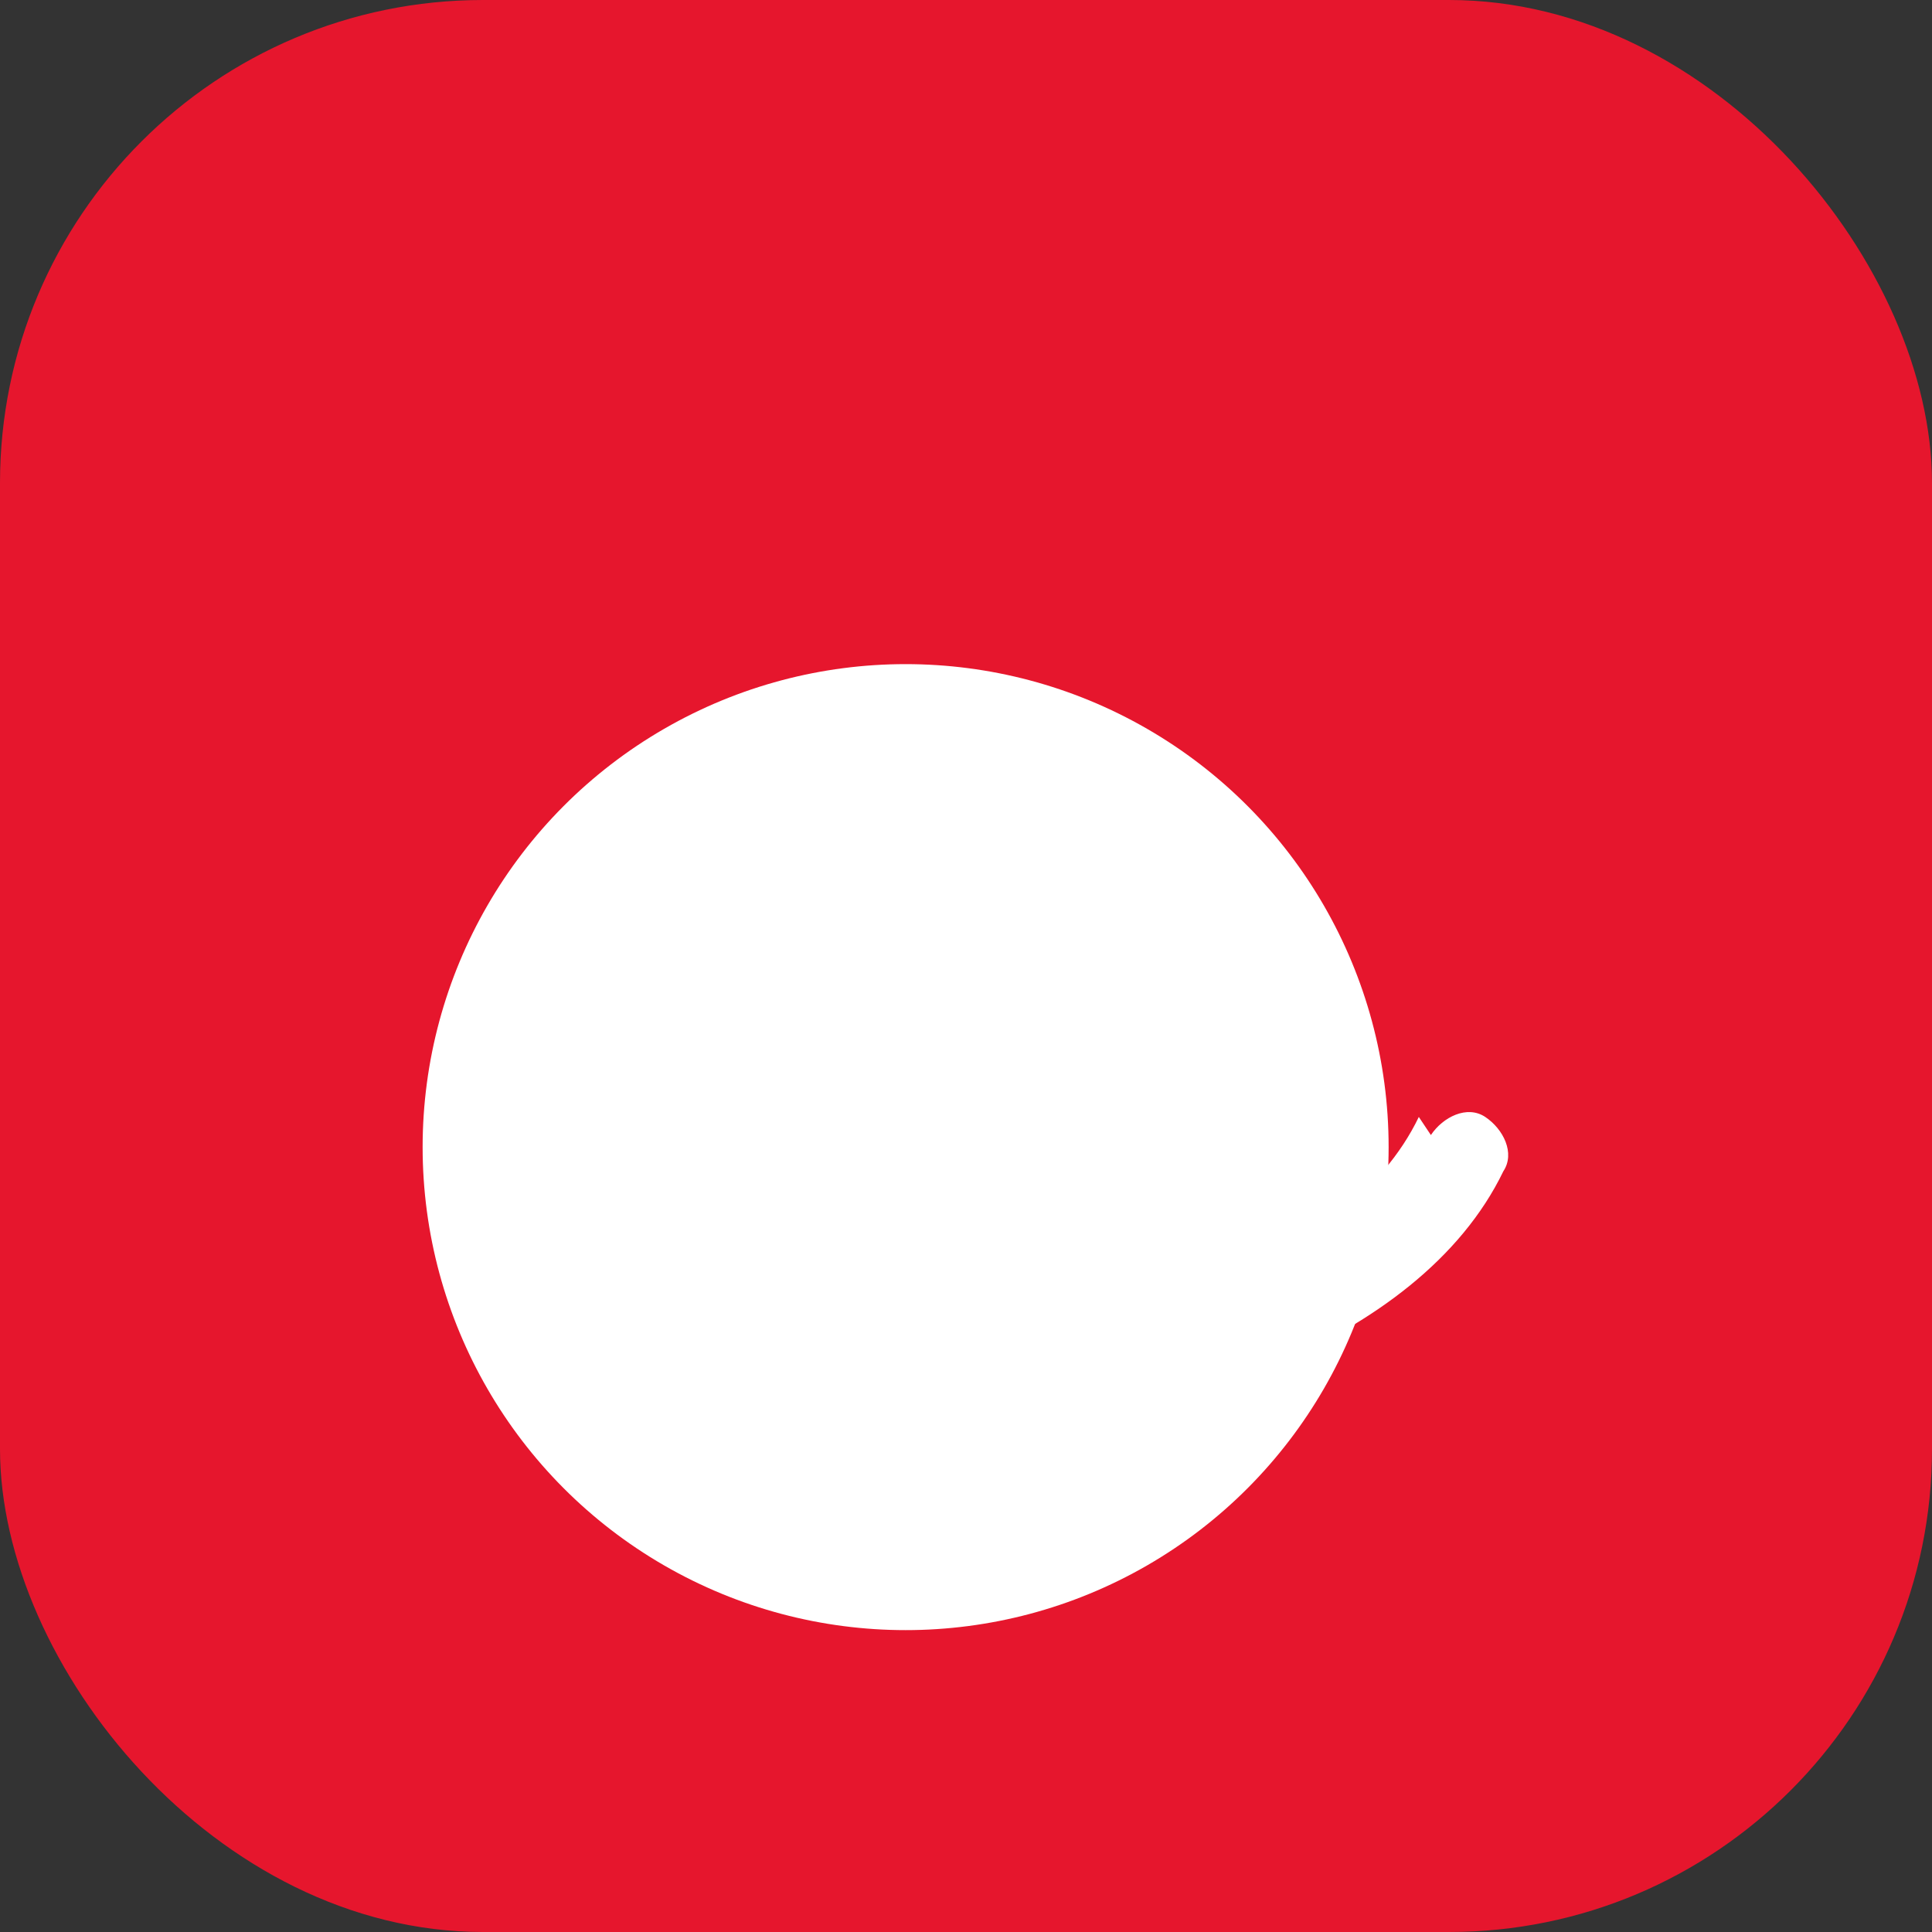 <svg class="{{ with .class }}{{ . }} {{ end }}icon icon-telegram"  viewBox="0 0 32 32" width="24" height="24" fill="none" xmlns="http://www.w3.org/2000/svg">
	<rect x="0" y="0" width="32" height="32" fill="#333333" stroke="none"/>
	<rect width="32" height="32" rx="8" fill="#e6162d"/>
	<path d="M23.5 18.5c-1.2 2.5-5.2 3.7-8.2 3.7-2.7 0-5.2-.7-6.2-2.2-.7-1.1-.5-2.5.6-3.2.7-.5 1.6-.6 2.3-.2.3.2.7.1.9-.2.2-.3.1-.7-.2-.9-1.2-.7-2.7-.6-3.8.3-1.6 1.2-2 3.4-.8 5 1.4 2 4.5 2.9 7.5 2.9 3.5 0 7.9-1.4 9.3-4.3.2-.3 0-.7-.3-.9-.3-.2-.7 0-.9.3z" fill="#fff"/>
	<circle cx="15" cy="19" r="8" fill="#fff"/>
</svg>